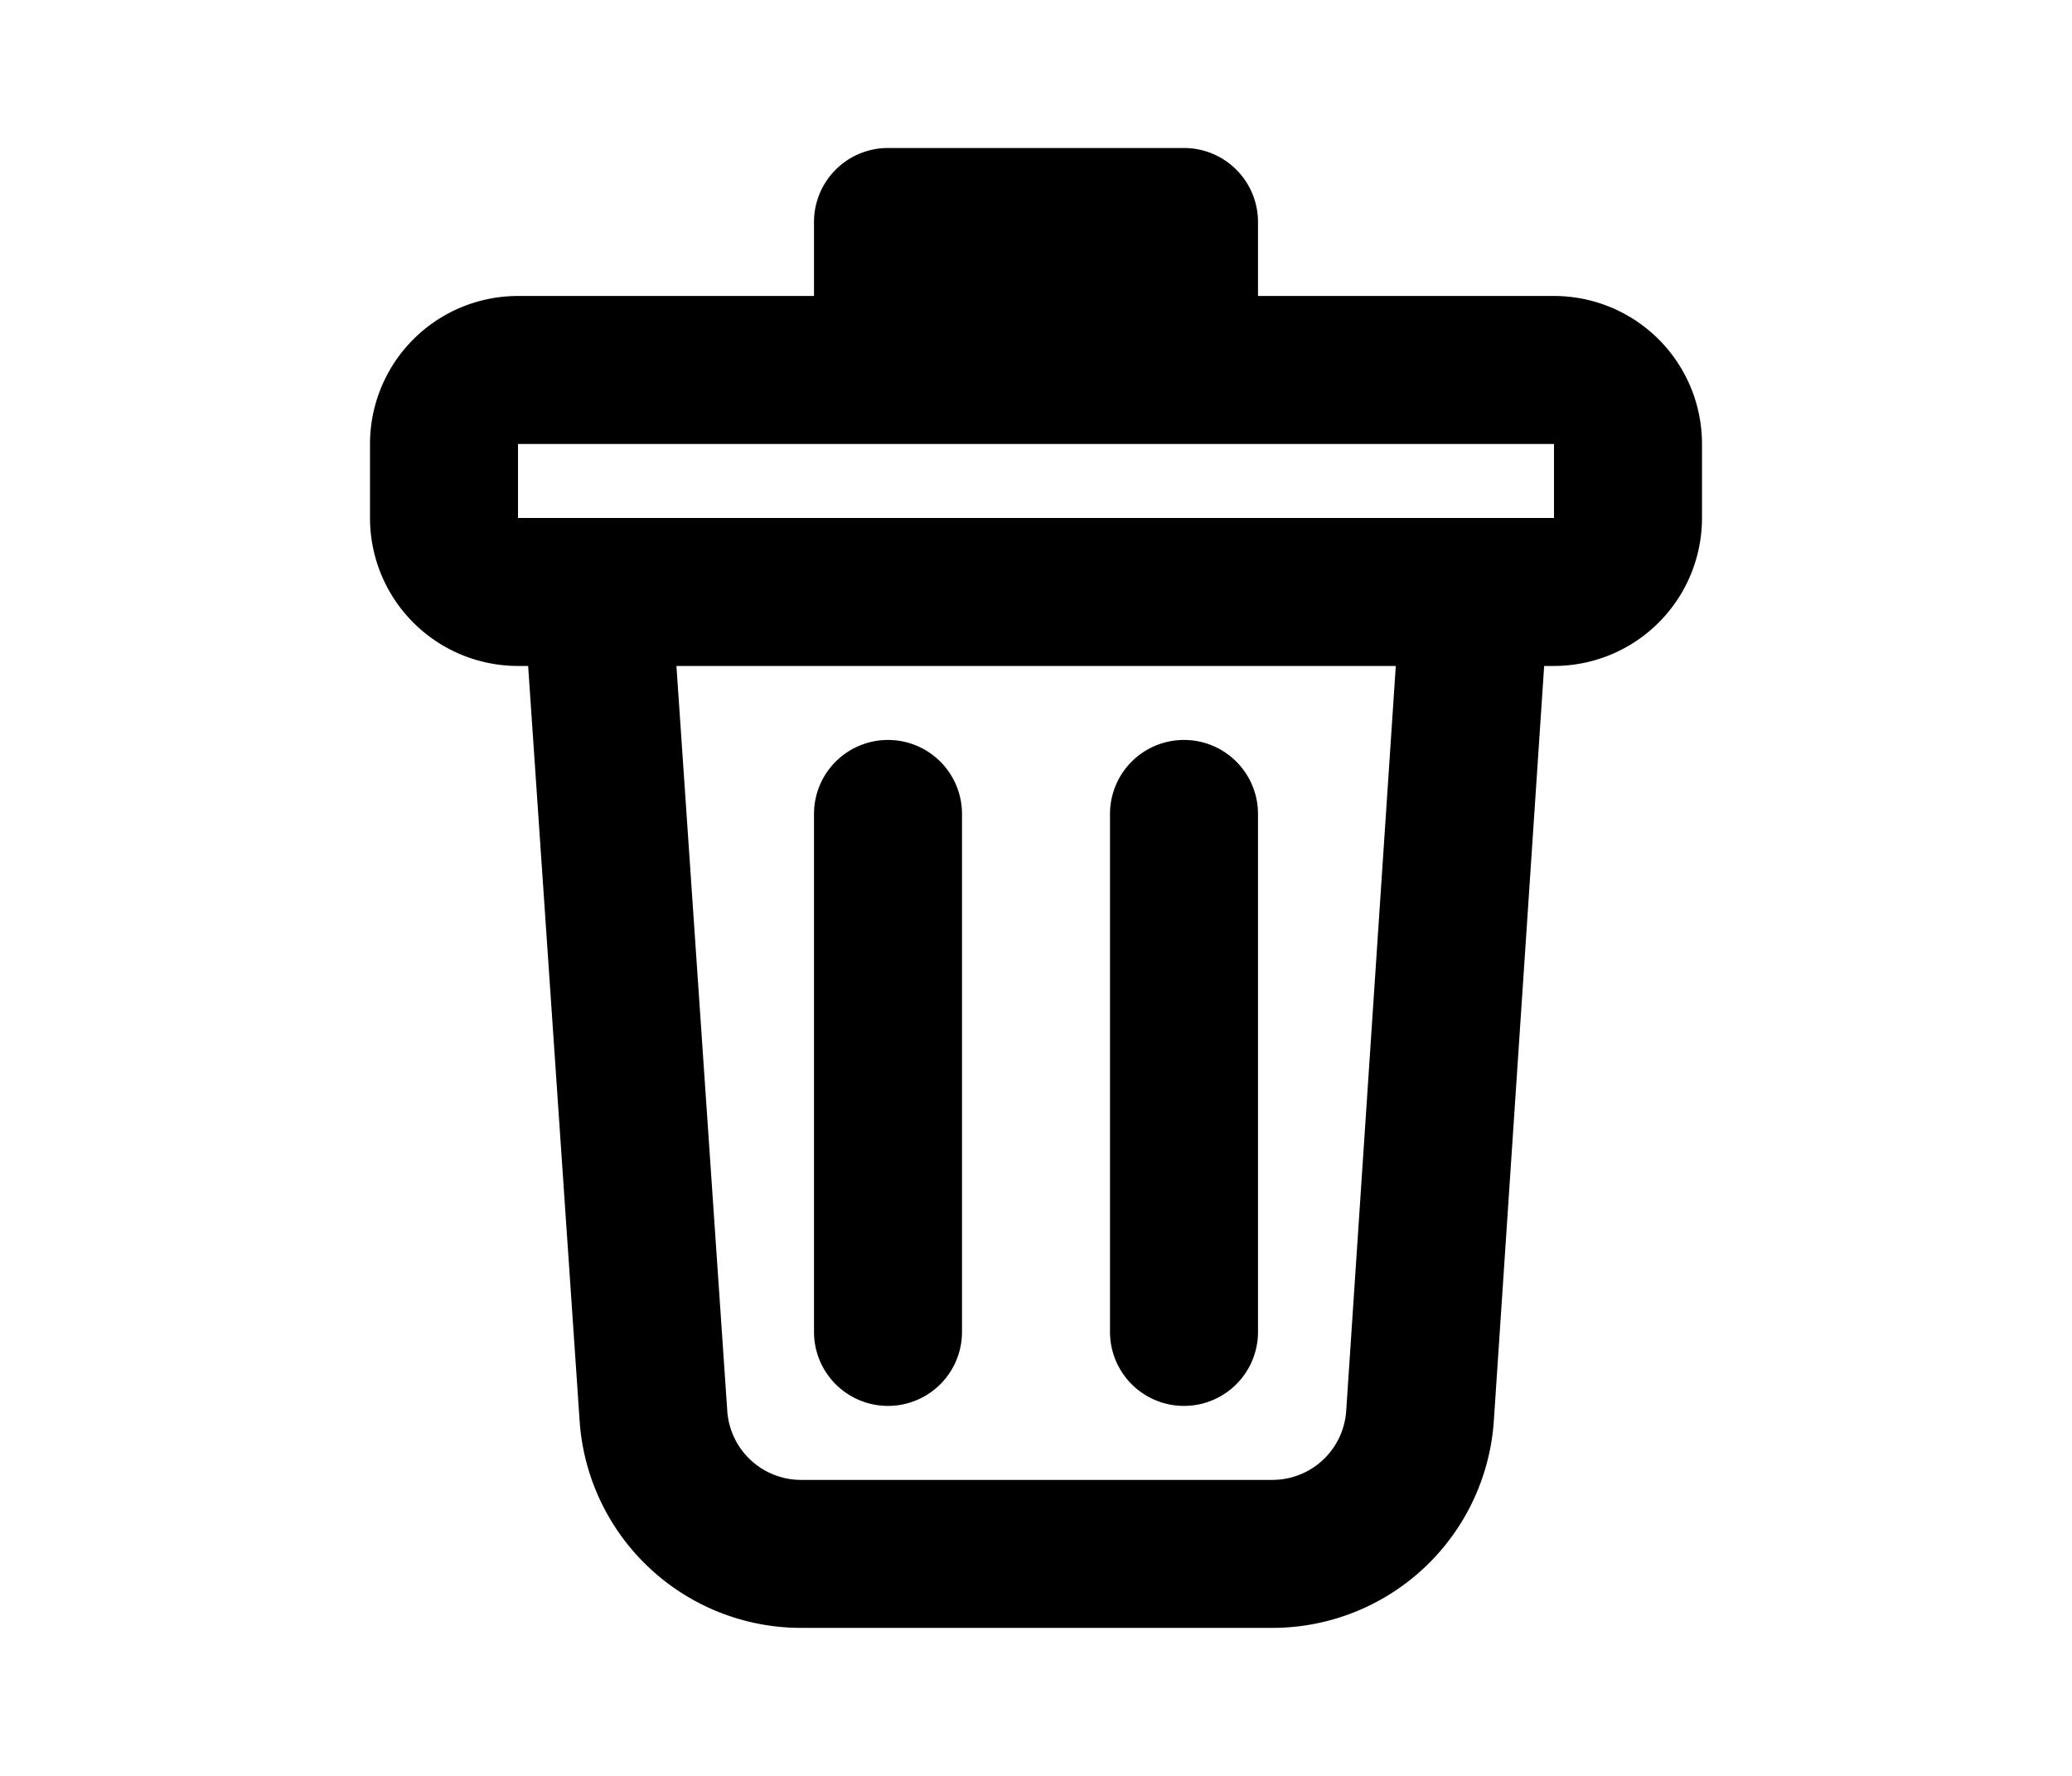 <svg xmlns="http://www.w3.org/2000/svg" viewBox="-3 -2 24 24" width="28" fill="currentColor"><path d="M6 2V1a1 1 0 0 1 1-1h4a1 1 0 0 1 1 1v1h4a2 2 0 0 1 2 2v1a2 2 0 0 1-2 2h-.133l-.68 10.2a3 3 0 0 1-2.993 2.8H5.826a3 3 0 0 1-2.993-2.796L2.137 7H2a2 2 0 0 1-2-2V4a2 2 0 0 1 2-2h4zm10 2H2v1h14V4zM4.141 7l.687 10.068a1 1 0 0 0 .998.932h6.368a1 1 0 0 0 .998-.934L13.862 7h-9.72zM7 8a1 1 0 0 1 1 1v7a1 1 0 0 1-2 0V9a1 1 0 0 1 1-1zm4 0a1 1 0 0 1 1 1v7a1 1 0 0 1-2 0V9a1 1 0 0 1 1-1z"></path></svg>